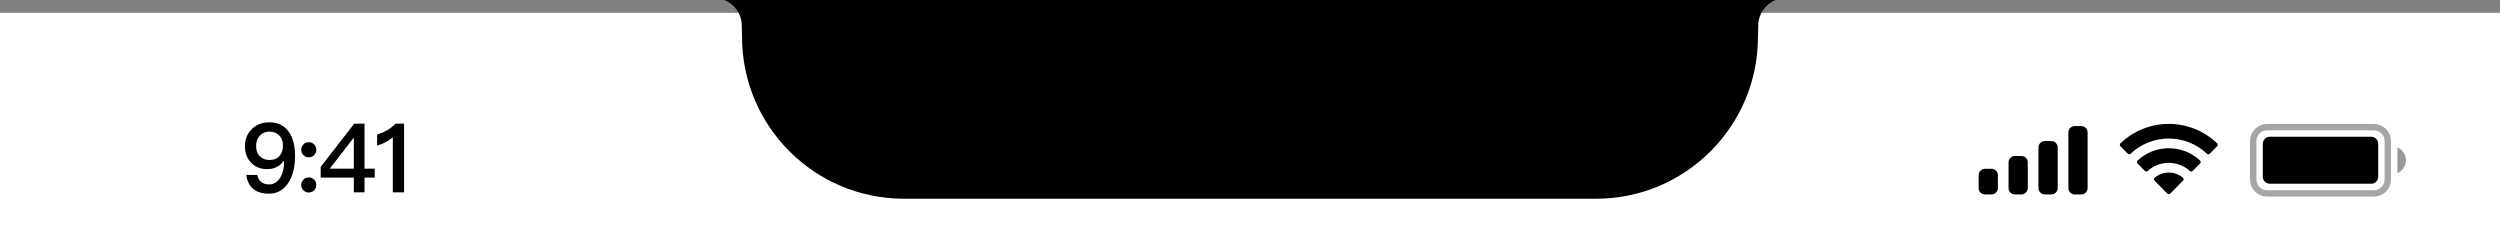 <?xml version="1.0" encoding="UTF-8"?>
<svg width="390px" height="39px" viewBox="0 0 390 39" version="1.1" xmlns="http://www.w3.org/2000/svg" xmlns:xlink="http://www.w3.org/1999/xlink">
    <rect x="0" y="0" width="390" height="39" fill="#808080" stroke="none"/>
    <!-- Generator: Sketch 55.2 (78181) - https://sketchapp.com -->
    <title>Artboard</title>
    <desc>Created with Sketch.</desc>
    <g id="Artboard" stroke="none" stroke-width="1" fill="none" fill-rule="evenodd">
        <g id="page-profile">
            <rect id="Rectangle" fill="#FFFFFF" fill-rule="nonzero" x="0" y="2" width="390" height="37"></rect>
            <g id="Group" transform="translate(38, 0)">
                <path d="M75,0 L239,0 C237.396,0.633 236.327,2.165 236.286,3.889 L236.242,5.747 C236.242,19.694 224.936,31 210.989,31 L103.011,31 C89.064,31 77.758,19.694 77.758,5.747 L77.714,3.889 C77.673,2.165 76.604,0.633 75,0 Z" id="Path" fill="#000000" fill-rule="nonzero"></path>
                <path d="M313.5,22 C313.5,20.803 314.47,19.833 315.667,19.833 L332.334,19.833 C333.53,19.833 334.5,20.803 334.5,22 L334.5,28 C334.5,29.197 333.53,30.167 332.334,30.167 L315.667,30.167 C314.47,30.167 313.5,29.197 313.5,28 L313.5,22 Z" id="Path" stroke="#000000" opacity="0.35"></path>
                <path d="M336,23 L336,27 C336.805,26.661 337.328,25.873 337.328,25 C337.328,24.127 336.805,23.339 336,23 Z" id="Path" fill="#000000" fill-rule="nonzero" opacity="0.4"></path>
                <path d="M315,22.433 C315,21.826 315.493,21.333 316.1,21.333 L331.9,21.333 C332.508,21.333 333,21.826 333,22.433 L333,27.567 C333,28.174 332.508,28.667 331.9,28.667 L316.1,28.667 C315.493,28.667 315,28.174 315,27.567 L315,22.433 Z" id="Path" fill="#000000" fill-rule="nonzero"></path>
                <path d="M300.331,21.608 C302.547,21.608 304.678,22.459 306.284,23.986 C306.405,24.104 306.598,24.103 306.717,23.983 L307.873,22.816 C307.933,22.756 307.967,22.673 307.966,22.588 C307.966,22.502 307.931,22.42 307.87,22.36 C303.655,18.321 297.005,18.321 292.79,22.36 C292.729,22.42 292.695,22.502 292.694,22.588 C292.694,22.673 292.727,22.756 292.787,22.816 L293.944,23.983 C294.063,24.103 294.256,24.104 294.377,23.986 C295.983,22.459 298.115,21.608 300.331,21.608 Z M300.331,25.404 C301.548,25.404 302.722,25.856 303.625,26.673 C303.747,26.789 303.939,26.787 304.058,26.668 L305.213,25.501 C305.274,25.44 305.307,25.357 305.306,25.27 C305.305,25.184 305.27,25.102 305.208,25.042 C302.46,22.485 298.204,22.485 295.456,25.042 C295.394,25.102 295.358,25.184 295.357,25.27 C295.357,25.357 295.39,25.44 295.451,25.501 L296.606,26.668 C296.725,26.787 296.917,26.789 297.039,26.673 C297.941,25.857 299.114,25.404 300.331,25.404 Z M302.644,27.957 C302.645,28.044 302.611,28.127 302.55,28.188 L300.552,30.204 C300.494,30.263 300.414,30.296 300.331,30.296 C300.247,30.296 300.168,30.263 300.109,30.204 L298.111,28.188 C298.05,28.127 298.016,28.044 298.018,27.957 C298.019,27.871 298.057,27.789 298.121,27.731 C299.397,26.652 301.265,26.652 302.54,27.731 C302.605,27.789 302.642,27.871 302.644,27.957 Z" id="Shape" fill="#000000"></path>
                <path d="M286.667,19.666 L285.667,19.666 C285.115,19.666 284.667,20.114 284.667,20.666 L284.667,29.333 C284.667,29.886 285.115,30.333 285.667,30.333 L286.667,30.333 C287.219,30.333 287.667,29.886 287.667,29.333 L287.667,20.666 C287.667,20.114 287.219,19.666 286.667,19.666 Z M281,22 L282,22 C282.553,22 283,22.448 283,23 L283,29.333 C283,29.886 282.553,30.333 282,30.333 L281,30.333 C280.448,30.333 280,29.886 280,29.333 L280,23 C280,22.448 280.448,22 281,22 Z M277.334,24.333 L276.334,24.333 C275.781,24.333 275.334,24.781 275.334,25.333 L275.334,29.333 C275.334,29.886 275.781,30.333 276.334,30.333 L277.334,30.333 C277.886,30.333 278.334,29.886 278.334,29.333 L278.334,25.333 C278.334,24.781 277.886,24.333 277.334,24.333 Z M272.667,26.333 L271.667,26.333 C271.115,26.333 270.667,26.781 270.667,27.333 L270.667,29.333 C270.667,29.886 271.115,30.333 271.667,30.333 L272.667,30.333 C273.219,30.333 273.667,29.886 273.667,29.333 L273.667,27.333 C273.667,26.781 273.219,26.333 272.667,26.333 Z" id="Shape" fill="#000000"></path>
                <path d="M3.994,19.08 C2.914,19.08 2.014,19.425 1.294,20.13 C0.574,20.82 0.214,21.705 0.214,22.785 C0.214,23.835 0.514,24.69 1.144,25.35 C1.774,26.04 2.629,26.385 3.679,26.385 C4.219,26.385 4.699,26.28 5.119,26.085 C5.554,25.875 5.929,25.545 6.244,25.11 L6.319,25.11 L6.319,25.245 C6.319,26.235 6.109,27.06 5.704,27.72 C5.269,28.41 4.699,28.77 3.994,28.77 C2.959,28.77 2.344,28.275 2.134,27.285 L0.424,27.285 C0.679,29.235 1.864,30.21 3.979,30.21 C5.209,30.21 6.199,29.67 6.934,28.59 C7.654,27.51 8.029,26.085 8.029,24.345 C8.029,22.695 7.684,21.42 6.994,20.49 C6.304,19.545 5.299,19.08 3.994,19.08 Z M4.054,20.535 C4.654,20.535 5.164,20.73 5.554,21.12 C5.944,21.51 6.139,22.035 6.139,22.725 C6.139,23.415 5.944,23.955 5.584,24.36 C5.209,24.75 4.699,24.96 4.054,24.96 C3.394,24.96 2.884,24.75 2.524,24.36 C2.134,23.97 1.954,23.445 1.954,22.785 C1.954,22.125 2.134,21.585 2.524,21.165 C2.914,20.745 3.424,20.535 4.054,20.535 Z M10.163,22.185 C9.833,22.185 9.548,22.29 9.338,22.53 C9.098,22.755 8.993,23.04 8.993,23.37 C8.993,23.7 9.098,23.97 9.338,24.21 C9.548,24.42 9.833,24.54 10.163,24.54 C10.493,24.54 10.763,24.42 11.003,24.21 C11.228,23.97 11.348,23.7 11.348,23.37 C11.348,23.04 11.228,22.755 11.003,22.53 C10.763,22.29 10.493,22.185 10.163,22.185 Z M10.163,27.675 C9.833,27.675 9.548,27.78 9.338,28.02 C9.098,28.245 8.993,28.53 8.993,28.86 C8.993,29.19 9.098,29.46 9.338,29.7 C9.548,29.91 9.833,30.03 10.163,30.03 C10.493,30.03 10.763,29.91 11.003,29.7 C11.228,29.46 11.348,29.19 11.348,28.86 C11.348,28.53 11.228,28.245 11.003,28.02 C10.763,27.78 10.493,27.675 10.163,27.675 Z M17.259,19.29 L12.024,26.04 L12.024,27.705 L17.199,27.705 L17.199,30 L18.864,30 L18.864,27.705 L20.454,27.705 L20.454,26.31 L18.864,26.31 L18.864,19.29 L17.259,19.29 Z M17.154,21.51 L17.199,21.51 L17.199,26.31 L13.449,26.31 L17.154,21.51 Z M23.713,19.29 C23.353,19.665 22.903,20.01 22.363,20.34 C21.823,20.64 21.313,20.85 20.833,20.97 L20.833,22.71 C21.823,22.425 22.633,21.99 23.278,21.405 L23.278,30 L25.033,30 L25.033,19.29 L23.713,19.29 Z" id="Shape" fill="#000000" fill-rule="nonzero"></path>
            </g>
        </g>
    </g>
</svg>